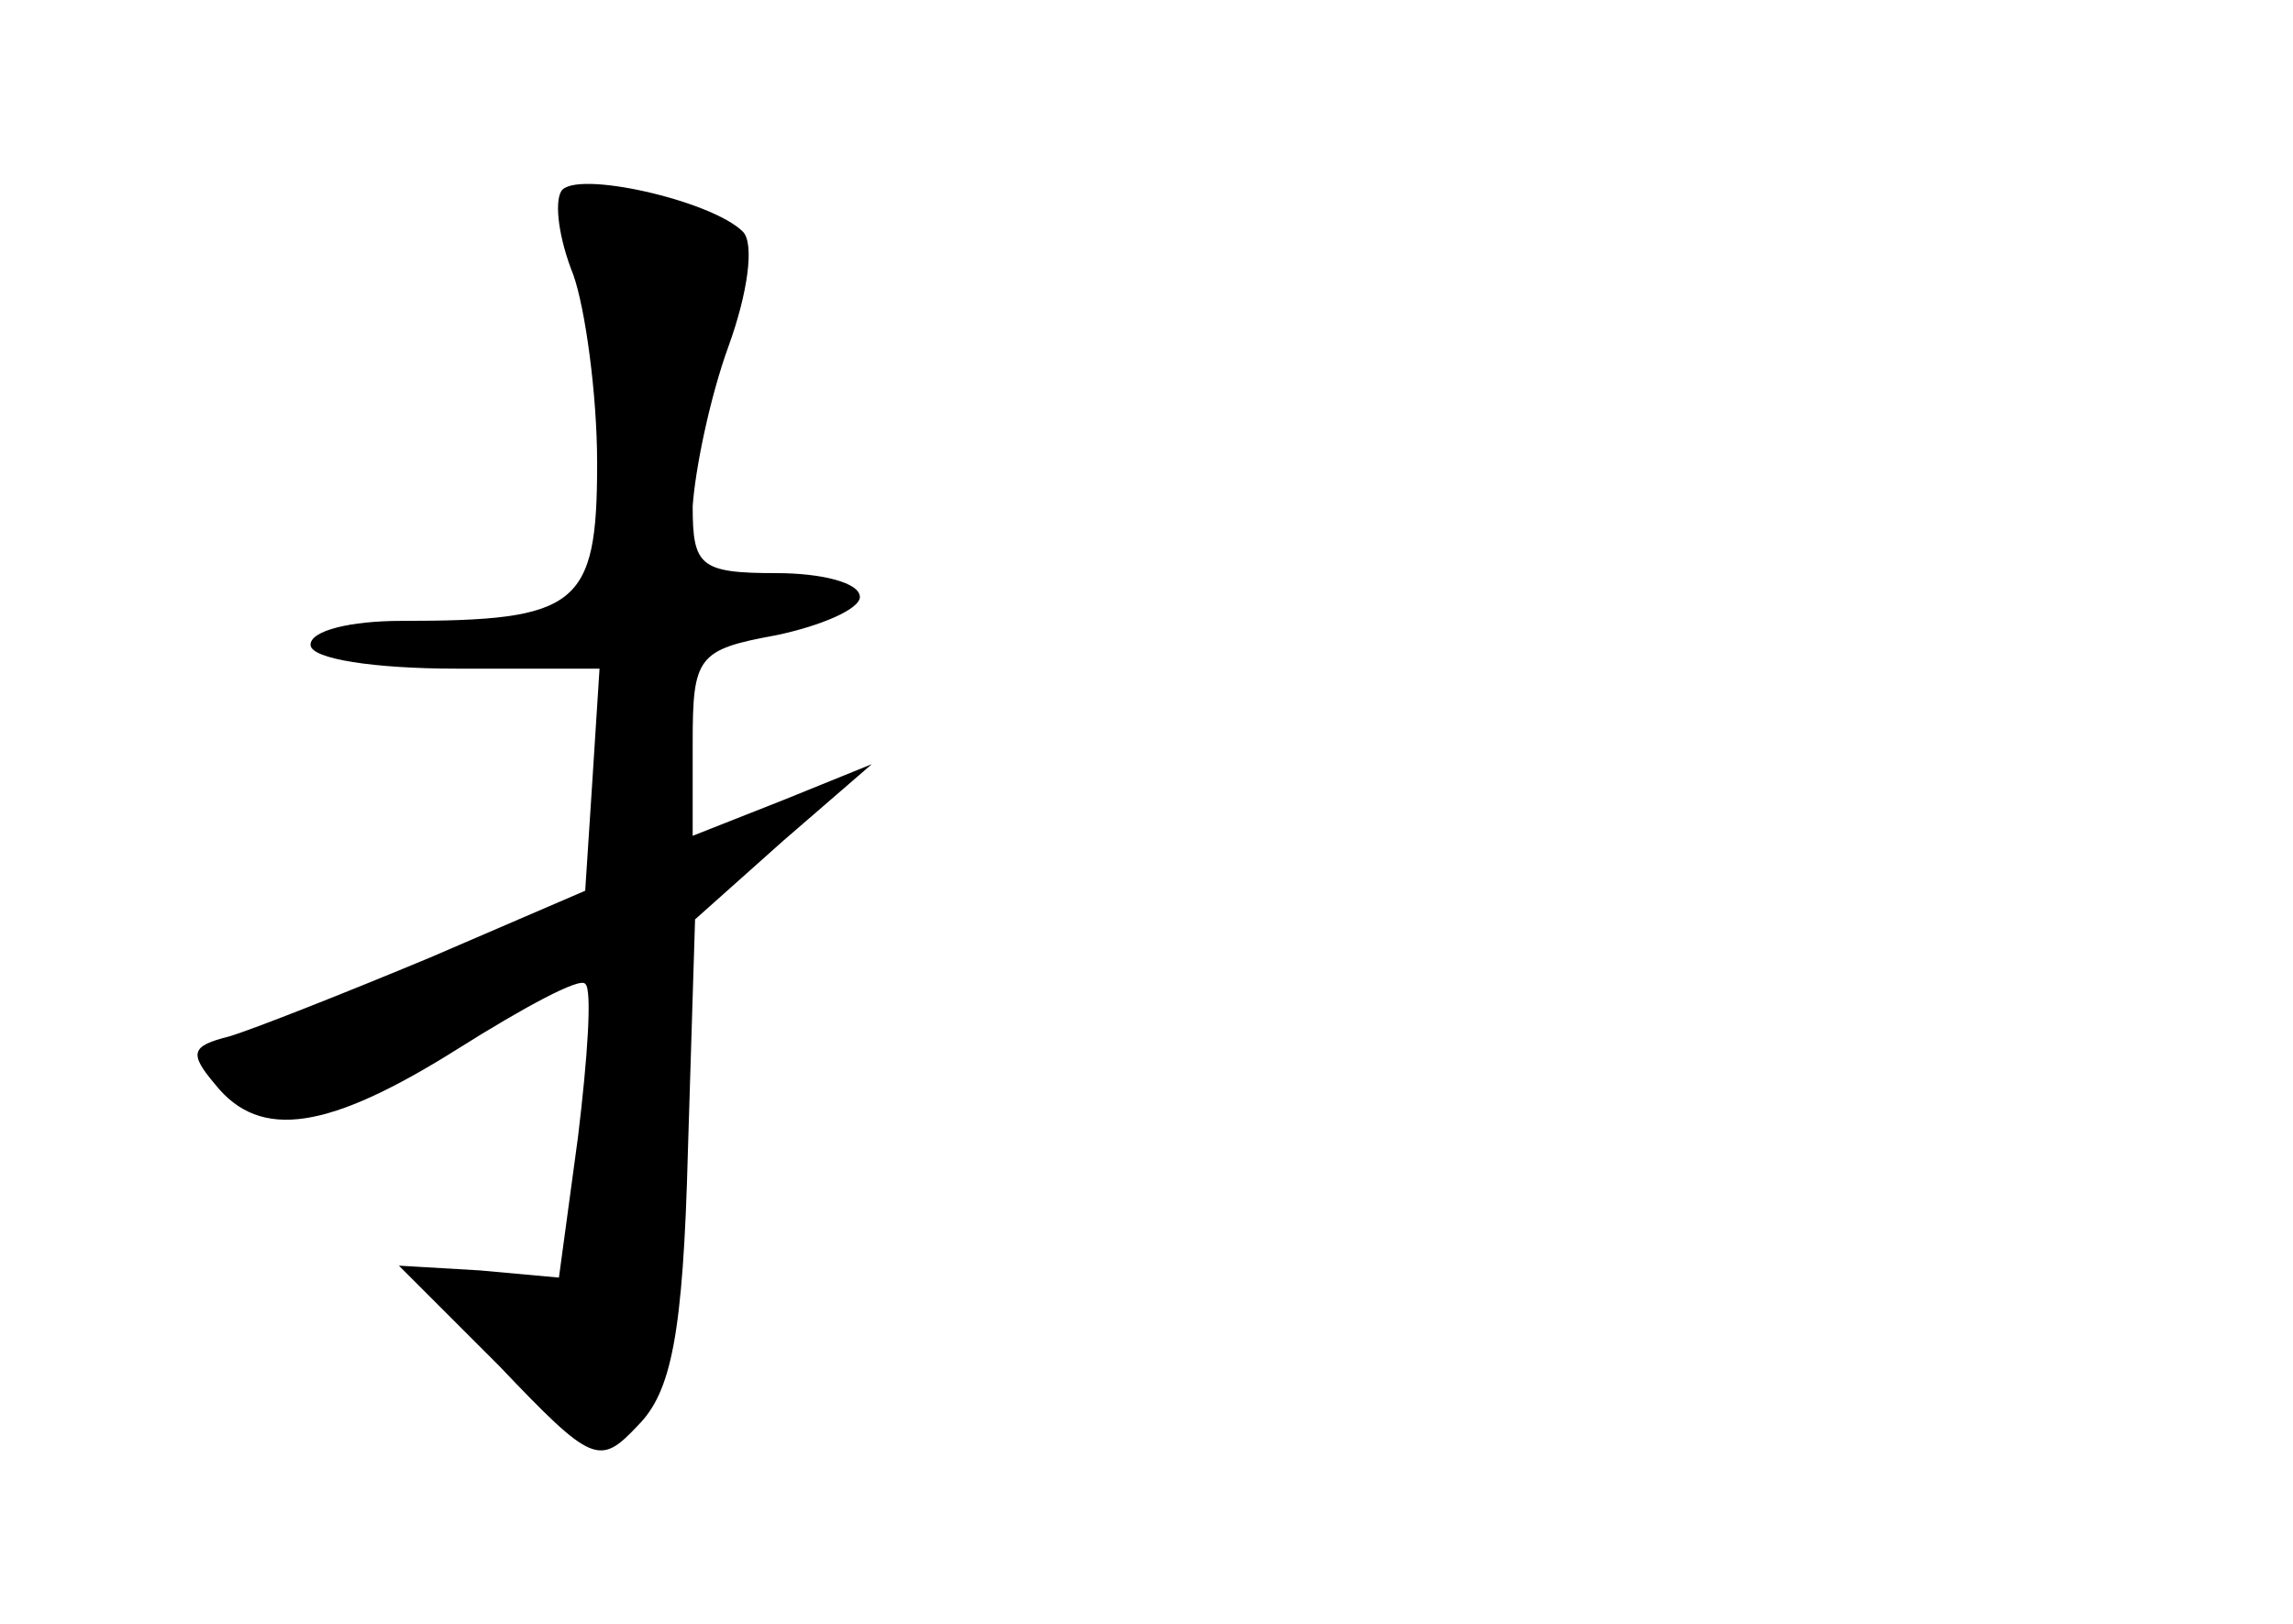 <?xml version="1.0" standalone="no"?>
<!DOCTYPE svg PUBLIC "-//W3C//DTD SVG 20010904//EN"
 "http://www.w3.org/TR/2001/REC-SVG-20010904/DTD/svg10.dtd">
<svg version="1.0" xmlns="http://www.w3.org/2000/svg"
 width="96pt" height="68pt" viewBox="0 0 96 68"
 preserveAspectRatio="xMidYMid meet">
<g transform="translate(0,68) scale(0.1,-0.1)"
fill="#000000" stroke="none">
<path d="M235 600 c-3 -5 -1 -20 5 -35 5 -14 10 -50 10 -79 0 -60 -8 -66 -82
-66 -21 0 -38 -4 -38 -10 0 -6 27 -10 61 -10 l60 0 -3 -47 -3 -46 -65 -28
c-36 -15 -74 -30 -84 -33 -16 -4 -17 -7 -6 -20 19 -24 48 -19 102 15 27 17 51
30 53 27 3 -2 1 -31 -3 -64 l-8 -59 -33 3 -34 2 42 -42 c39 -41 42 -42 58 -25
14 14 19 38 21 115 l3 97 37 33 37 32 -37 -15 -38 -15 0 39 c0 36 2 39 35 45
19 4 35 11 35 16 0 6 -16 10 -35 10 -32 0 -35 3 -35 28 1 15 7 45 15 67 8 22
11 43 6 48 -13 13 -70 26 -76 17z"/>
</g>
</svg>

